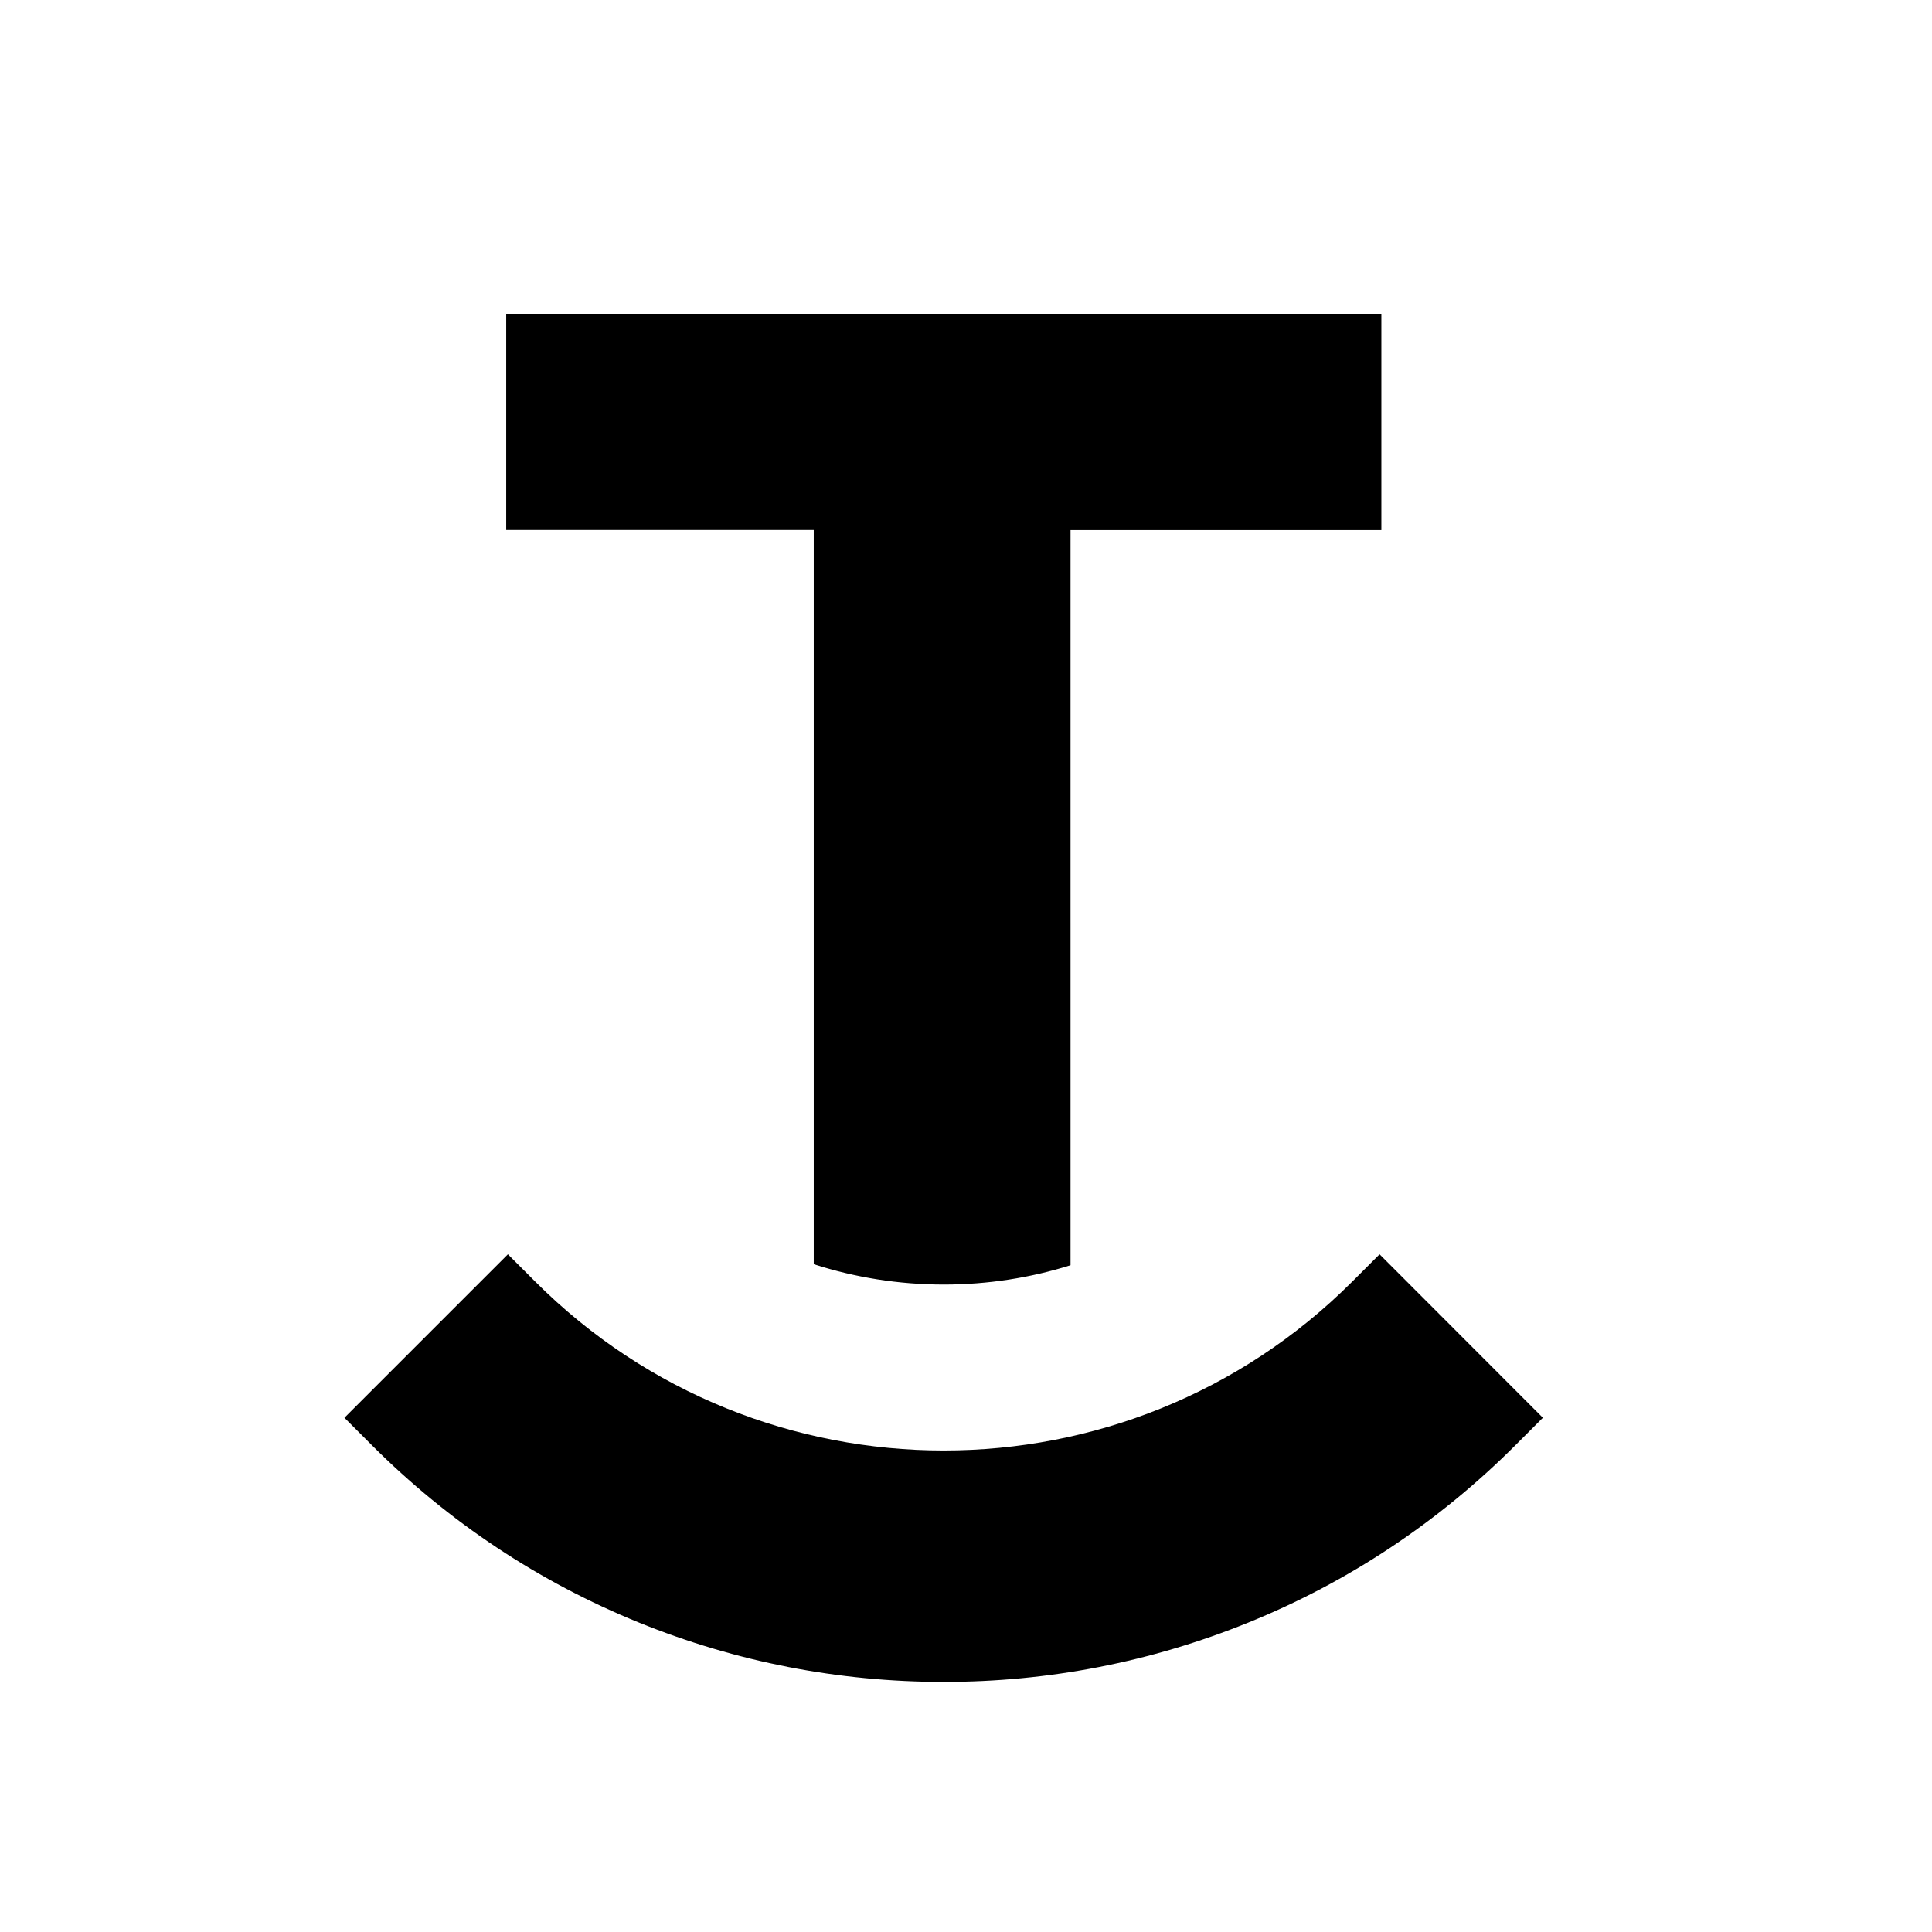 <?xml version="1.0" encoding="utf-8"?>
<!-- Generator: Adobe Illustrator 25.2.0, SVG Export Plug-In . SVG Version: 6.00 Build 0)  -->
<svg version="1.1" id="Layer_1" xmlns="http://www.w3.org/2000/svg" xmlns:xlink="http://www.w3.org/1999/xlink" x="0px" y="0px"
	 viewBox="0 0 2048 2048" style="enable-background:new 0 0 2048 2048;" xml:space="preserve">
<path fill="#000000" d="M1462.4,1329.6l-28.9,28.9c-119.4,119.4-276.2,179.1-433.1,179.1c-156.8,0-313.7-59.7-433.1-179.1l-28.9-28.9l-173.3,173.3
	l28.9,28.9c81.8,81.8,177.2,145.1,283.6,188.3c102.7,41.6,211.3,62.8,322.7,62.8c111.4,0,219.9-21.1,322.7-62.8
	c106.4-43.1,201.8-106.5,283.6-188.3l28.9-28.9L1462.4,1329.6z"/>
<path fill="#000000" d="M536.6,332.6v229.2h326v409.3v369c43.4,14,89.8,21.6,137.9,21.6c46.8,0,92-7.2,134.3-20.5v-362V561.9h14.3h297.3h17.9V332.6
	H536.6z"/>
</svg>
